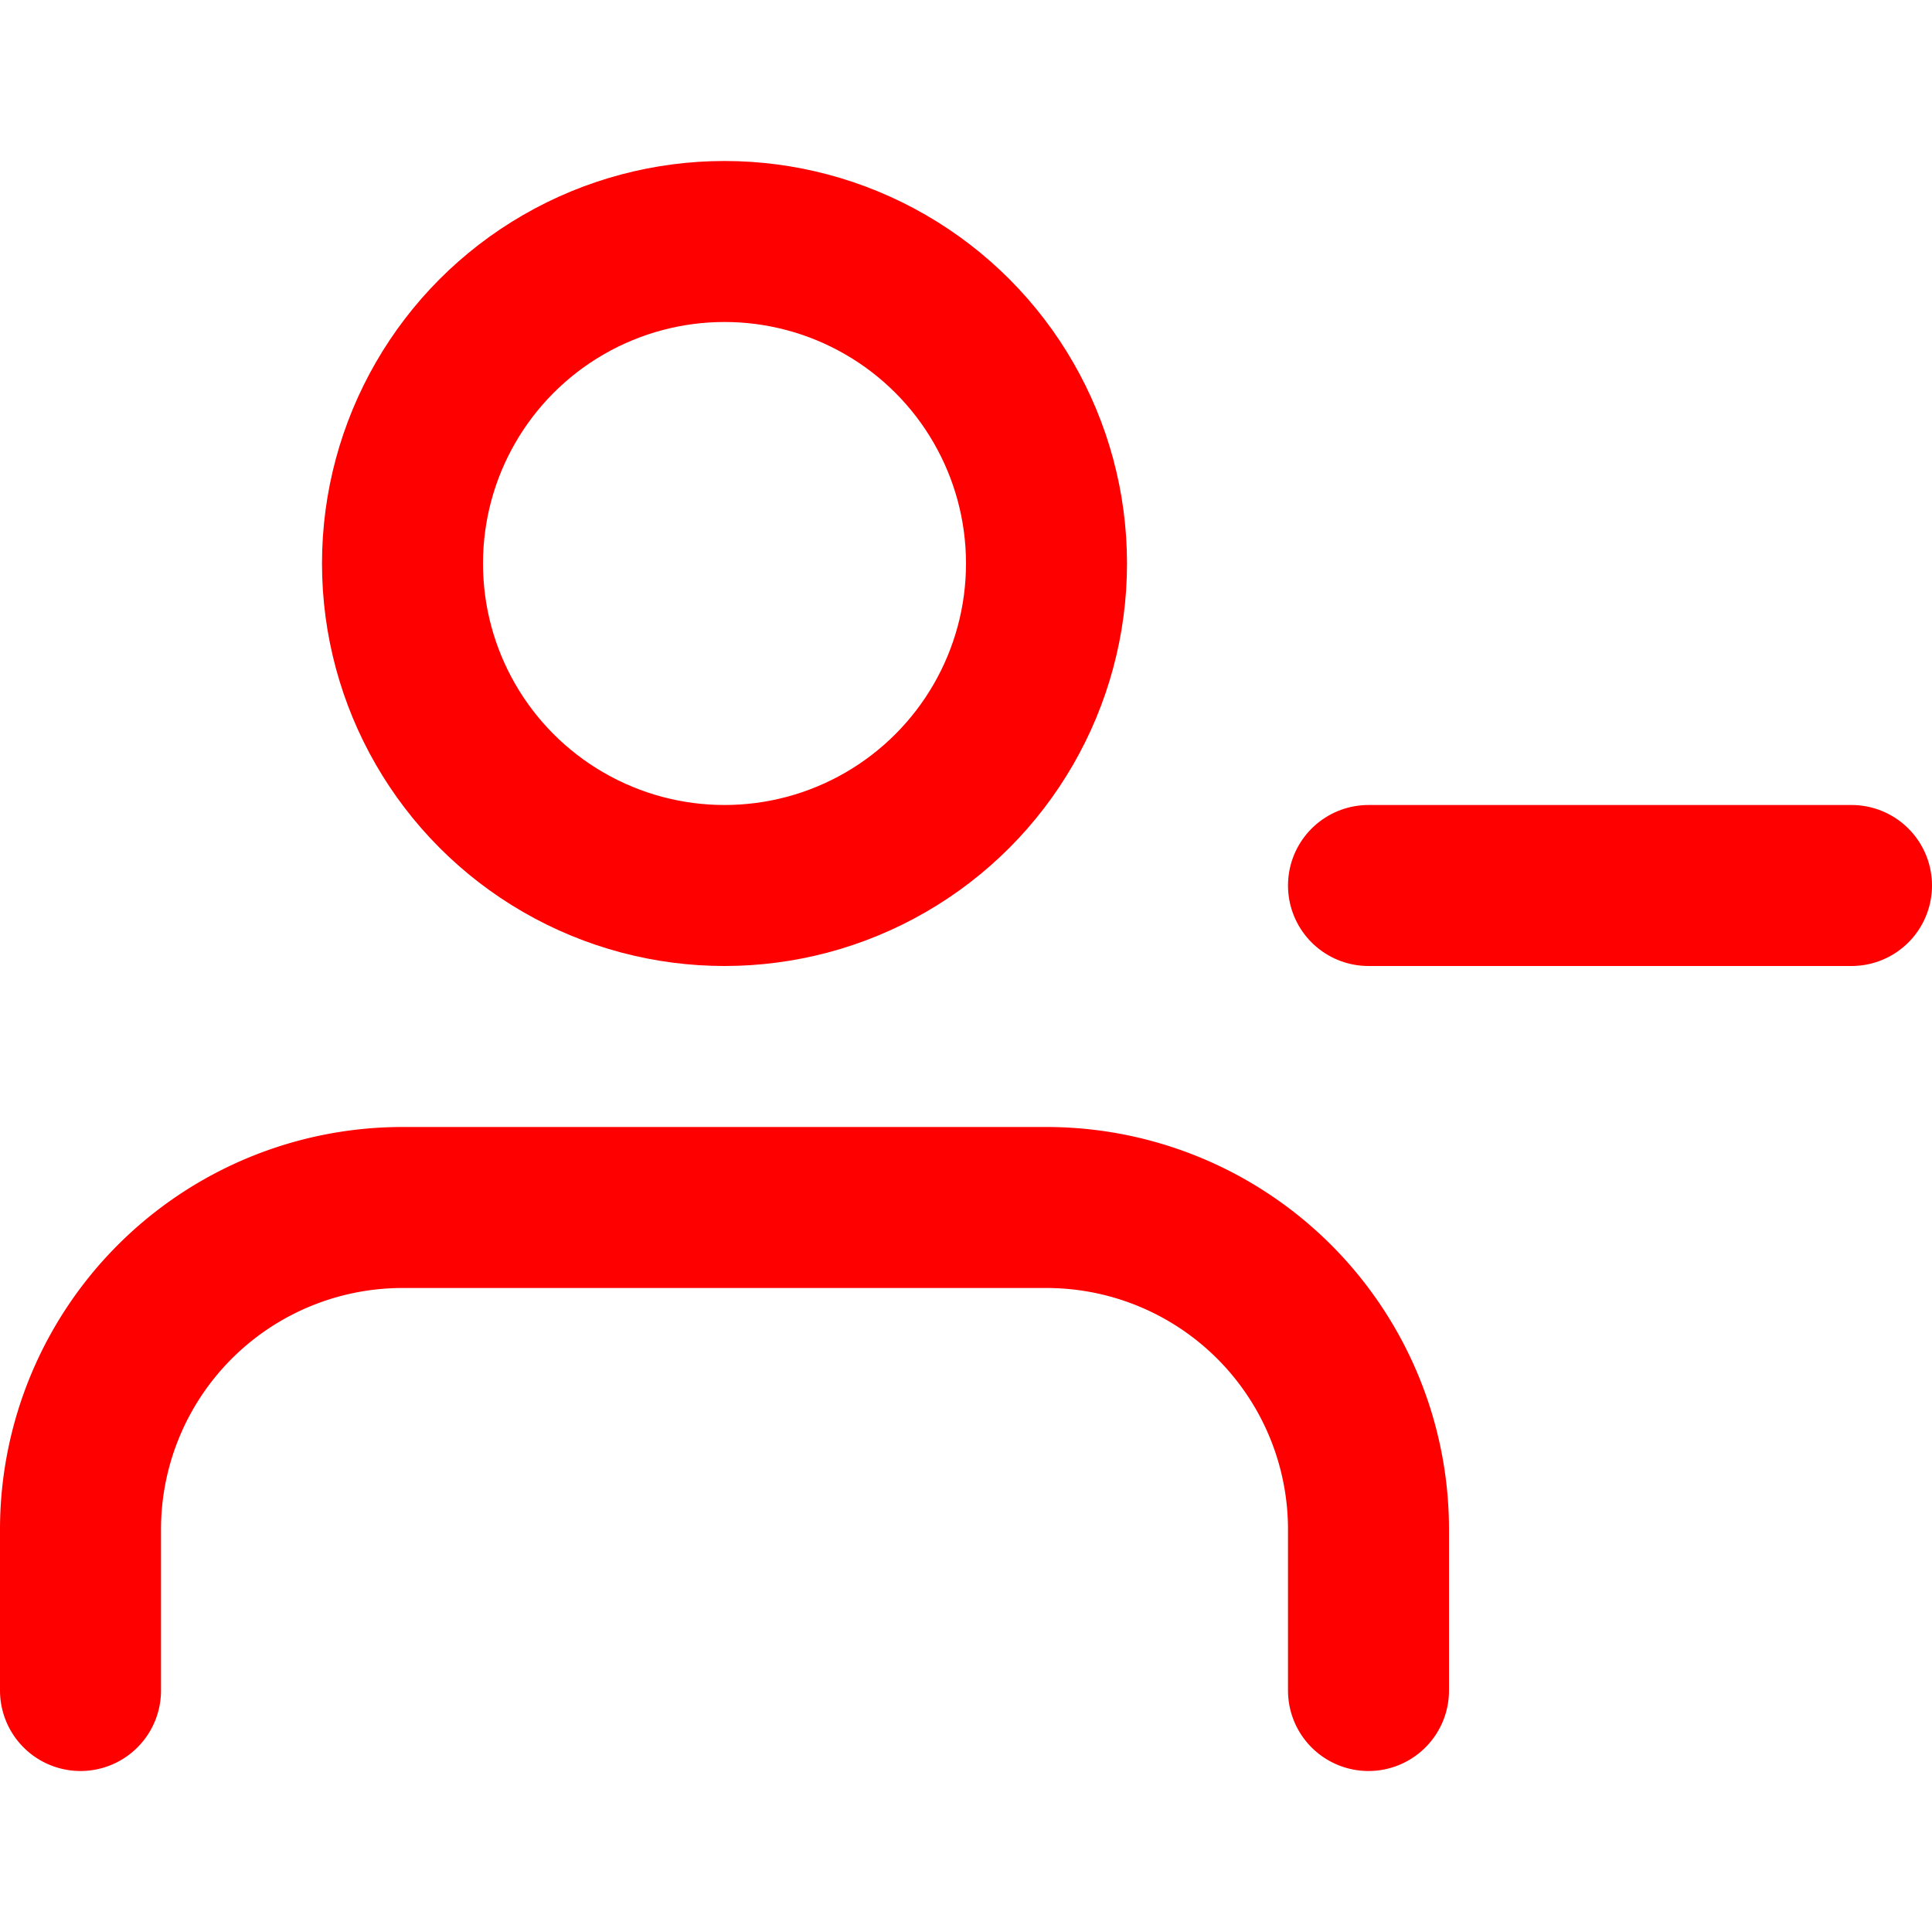 <!DOCTYPE svg PUBLIC "-//W3C//DTD SVG 1.1//EN" "http://www.w3.org/Graphics/SVG/1.1/DTD/svg11.dtd">
<!-- Uploaded to: SVG Repo, www.svgrepo.com, Transformed by: SVG Repo Mixer Tools -->
<svg width="800px" height="800px" viewBox="0 0 24 24" xmlns="http://www.w3.org/2000/svg" fill="#000000">
<g id="SVGRepo_bgCarrier" stroke-width="0"/>
<g id="SVGRepo_tracerCarrier" stroke-linecap="round" stroke-linejoin="round"/>
<g id="SVGRepo_iconCarrier"> <title/> <g id="Complete"> <g id="user-remove"> <g> <path d="M17,21V19a4,4,0,0,0-4-4H5a4,4,0,0,0-4,4v2" fill="none" stroke="#ff0000" stroke-linecap="round" stroke-linejoin="round" stroke-width="2"/> <circle cx="9" cy="7" fill="none" r="4" stroke="#ff0000" stroke-linecap="round" stroke-linejoin="round" stroke-width="2"/> <line fill="none" stroke="#ff0000" stroke-linecap="round" stroke-linejoin="round" stroke-width="2" x1="17" x2="23" y1="11" y2="11"/> </g> </g> </g> </g>
</svg>